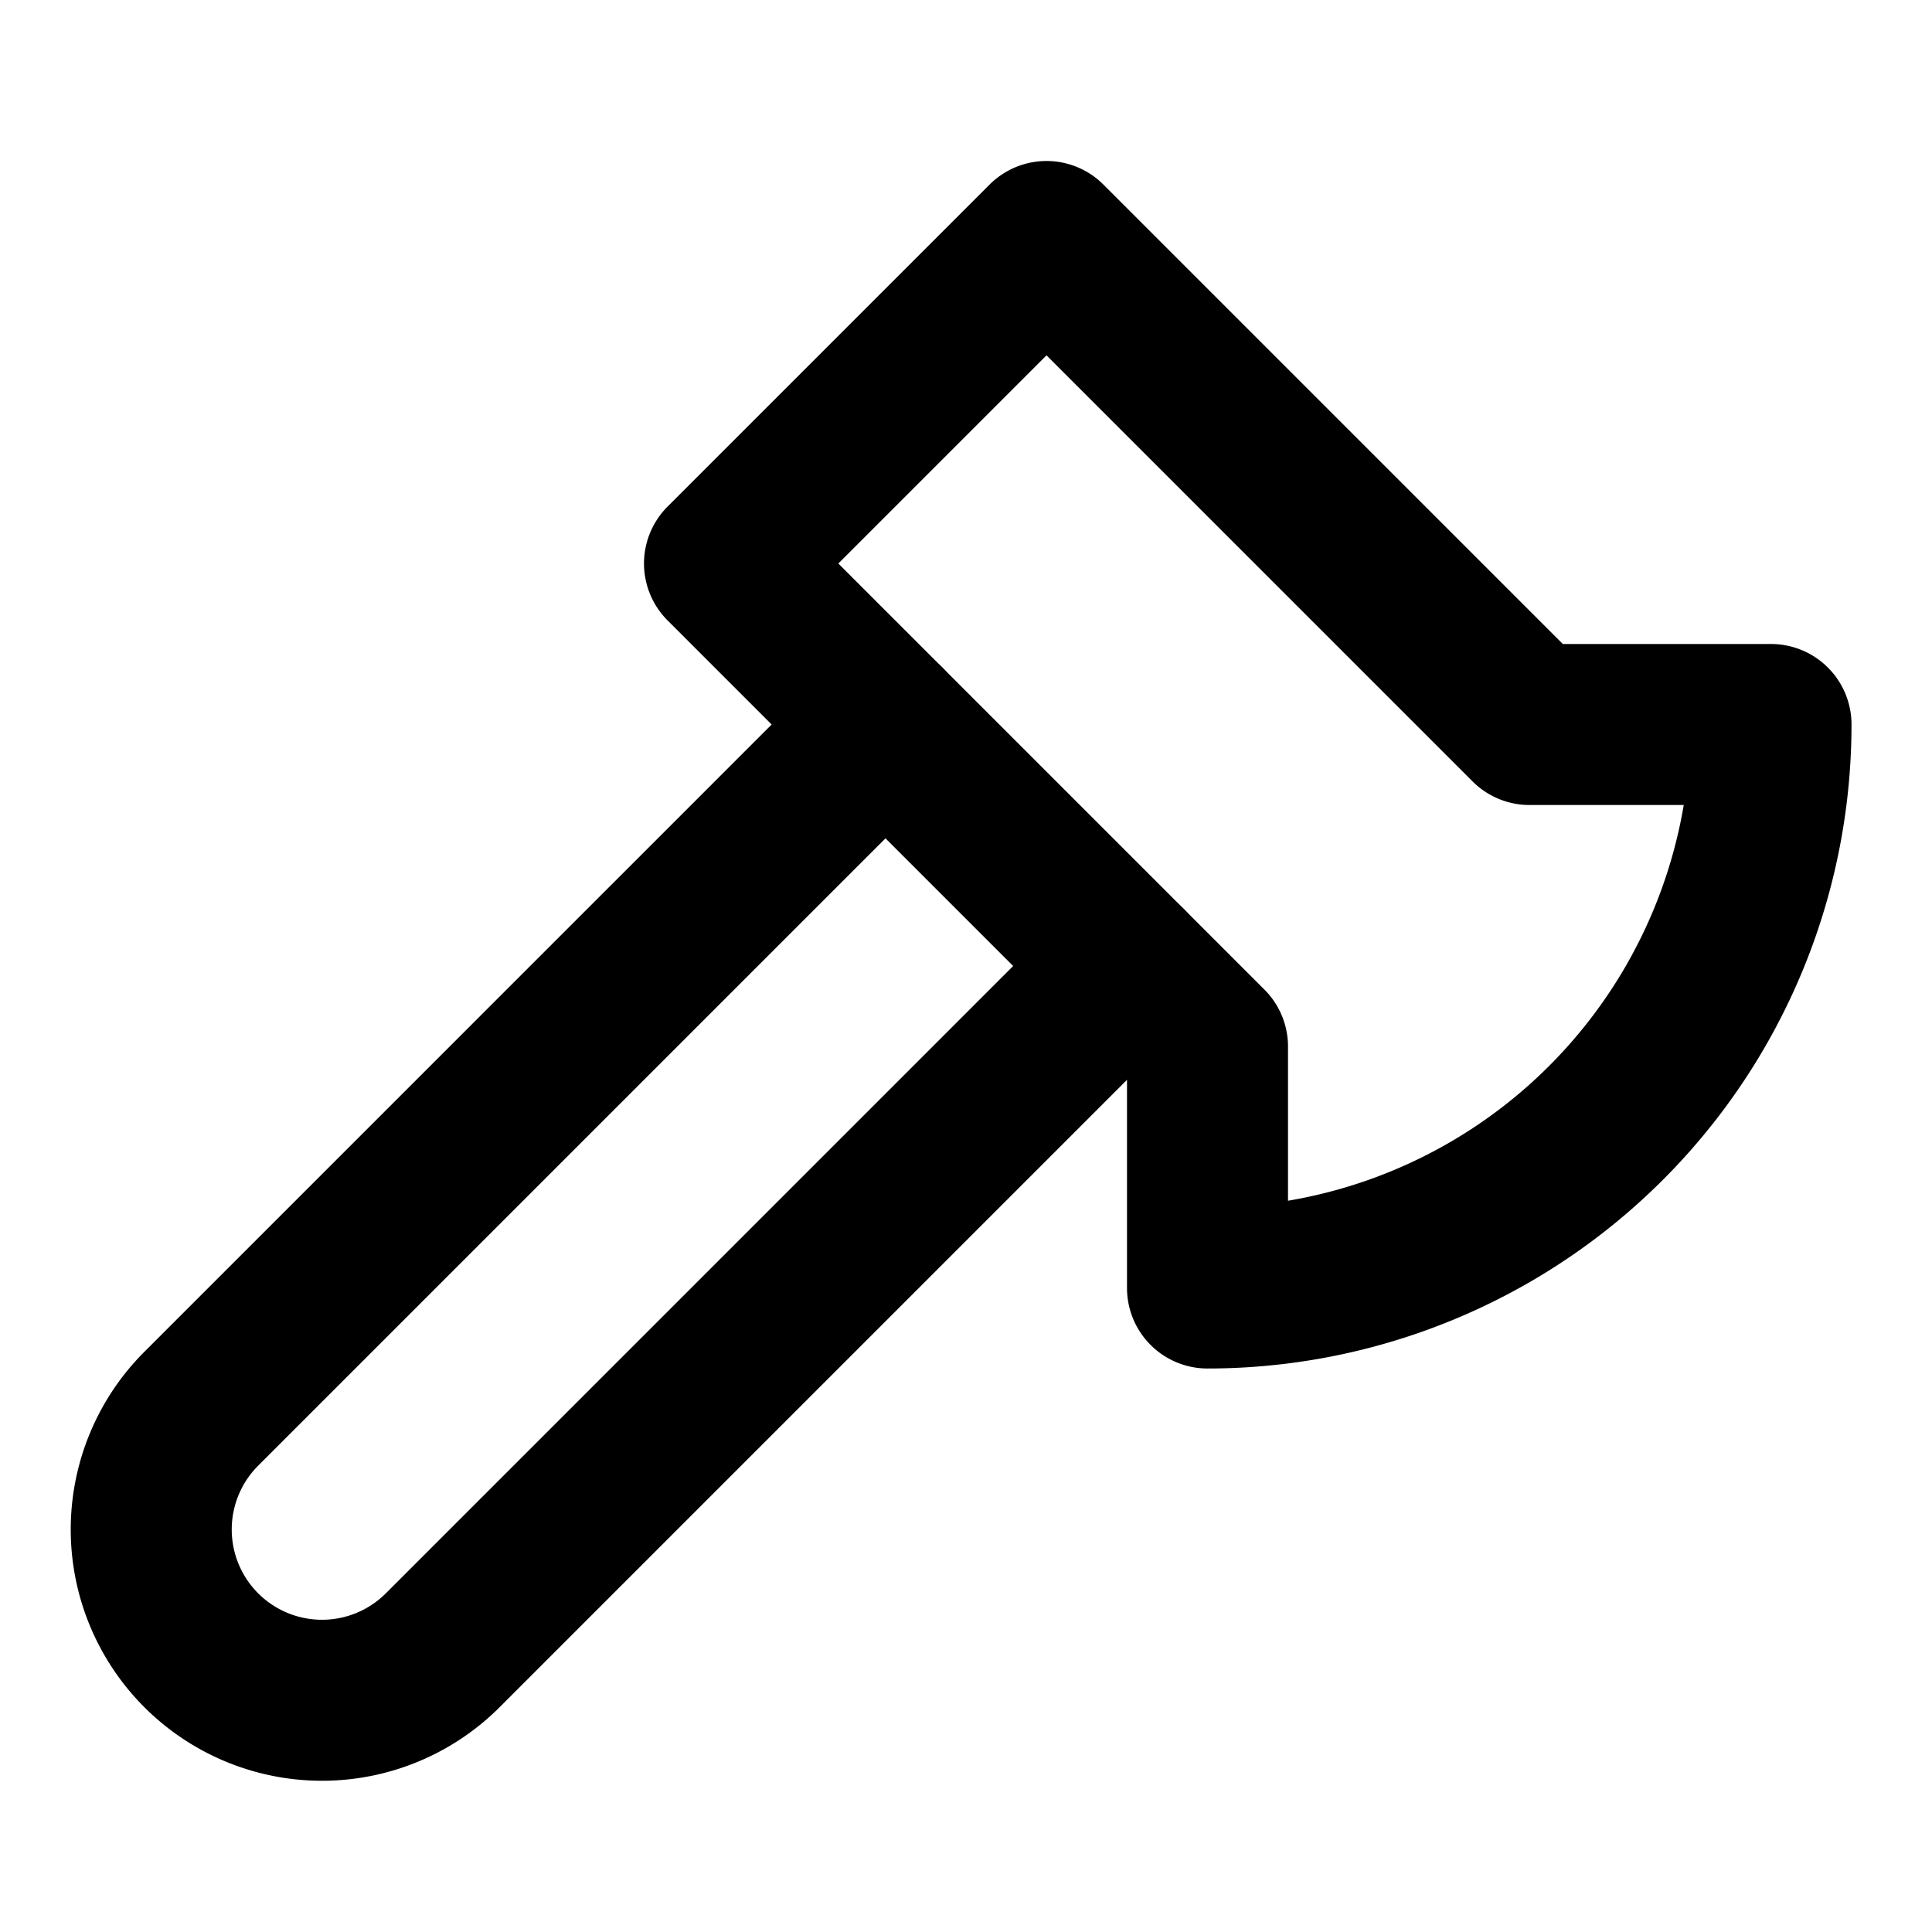 <svg
  xmlns="http://www.w3.org/2000/svg"
  width="24"
  height="24"
  viewBox="0 0 24 24"
  fill="none"
  stroke="currentColor"
  stroke-width="2"
  stroke-linecap="round"
  stroke-linejoin="round"
>
  <path d="m14 12-8.5 8.5a2 2 0 1 1-3-3L11 9"/>
  <path d="M15 13 9 7l4-4 6 6h3a7 7 0 0 1-7 7v-3"/>
</svg>
